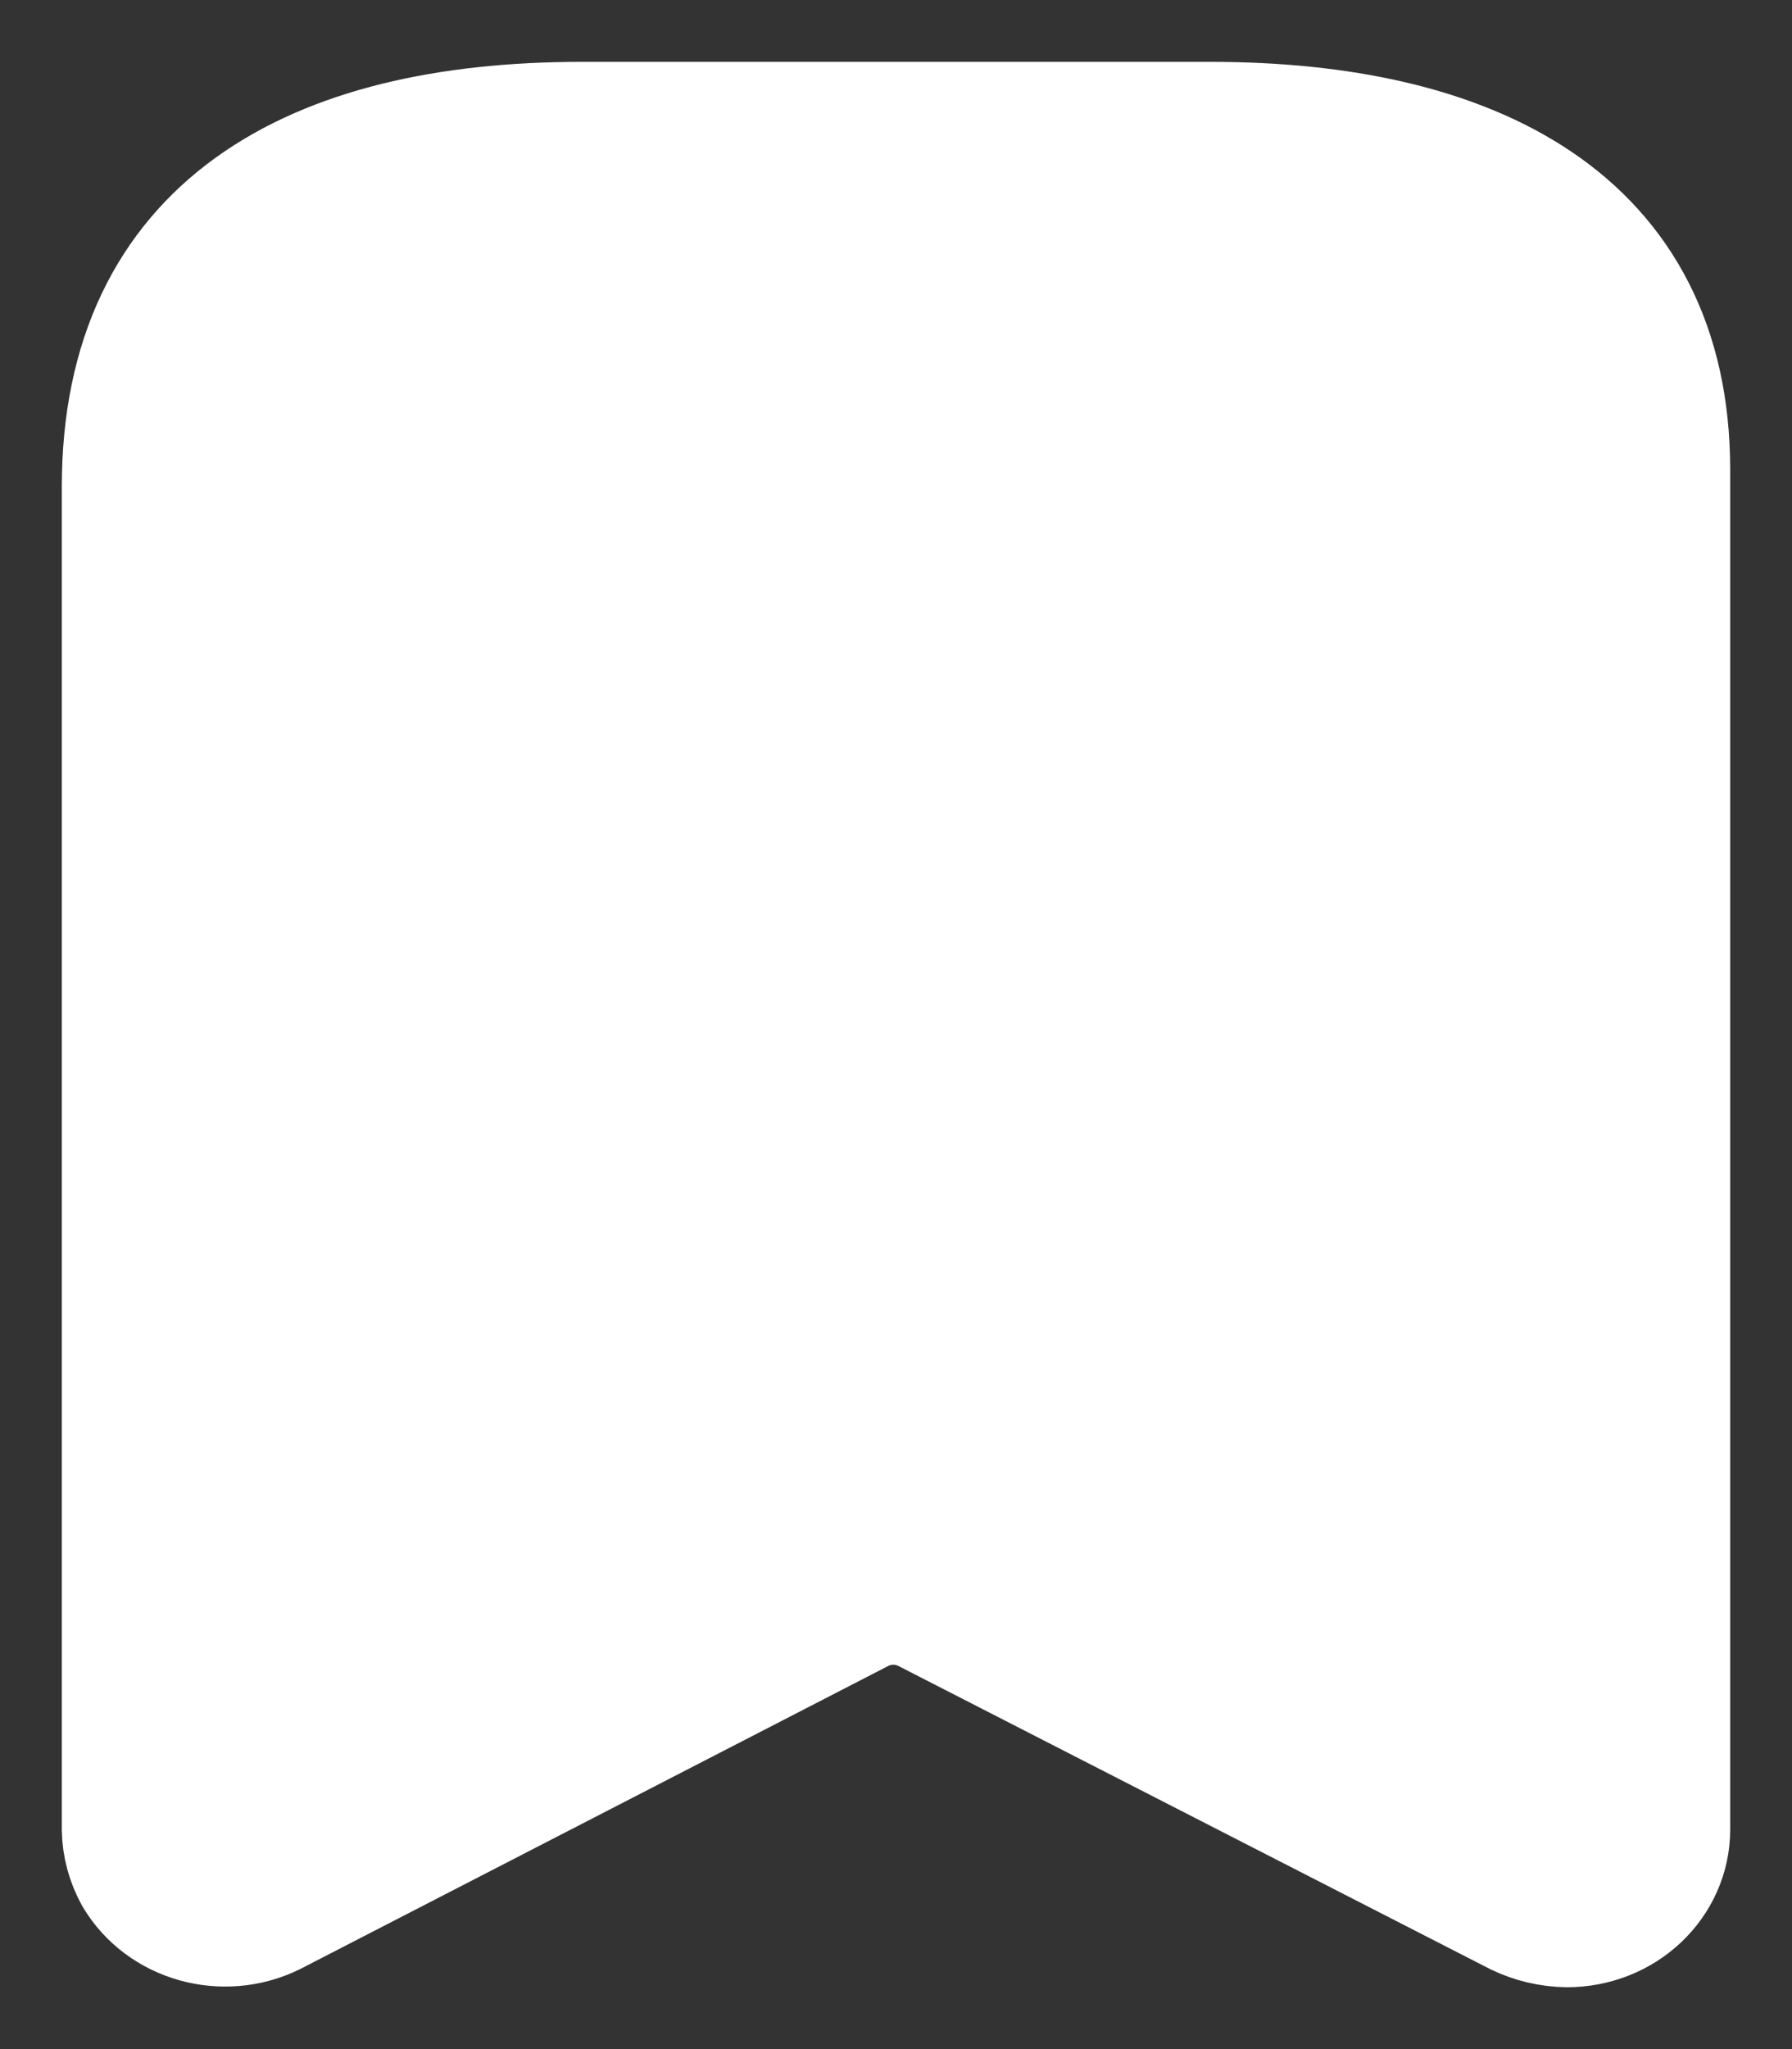 <svg width="14" height="16" viewBox="0 0 14 16" fill="none" xmlns="http://www.w3.org/2000/svg">
<rect x="0" y="0" width="14" height="16" fill="#333333" stroke="none"/>
<path fill-rule="evenodd" clip-rule="evenodd" d="M6.706 12.547L2.113 14.913C1.746 15.093 1.294 14.966 1.092 14.627V14.627C1.034 14.522 1.002 14.405 1 14.287V3.8C1 1.8 2.453 1 4.544 1H9.456C11.483 1 13 1.747 13 3.667V14.287C13 14.476 12.92 14.657 12.778 14.791C12.636 14.925 12.443 15 12.242 15C12.113 14.998 11.987 14.968 11.873 14.913L7.252 12.547C7.081 12.46 6.876 12.46 6.706 12.547Z" fill="white" stroke="white" stroke-width="1.034" stroke-linecap="round" stroke-linejoin="round"/>
</svg>
